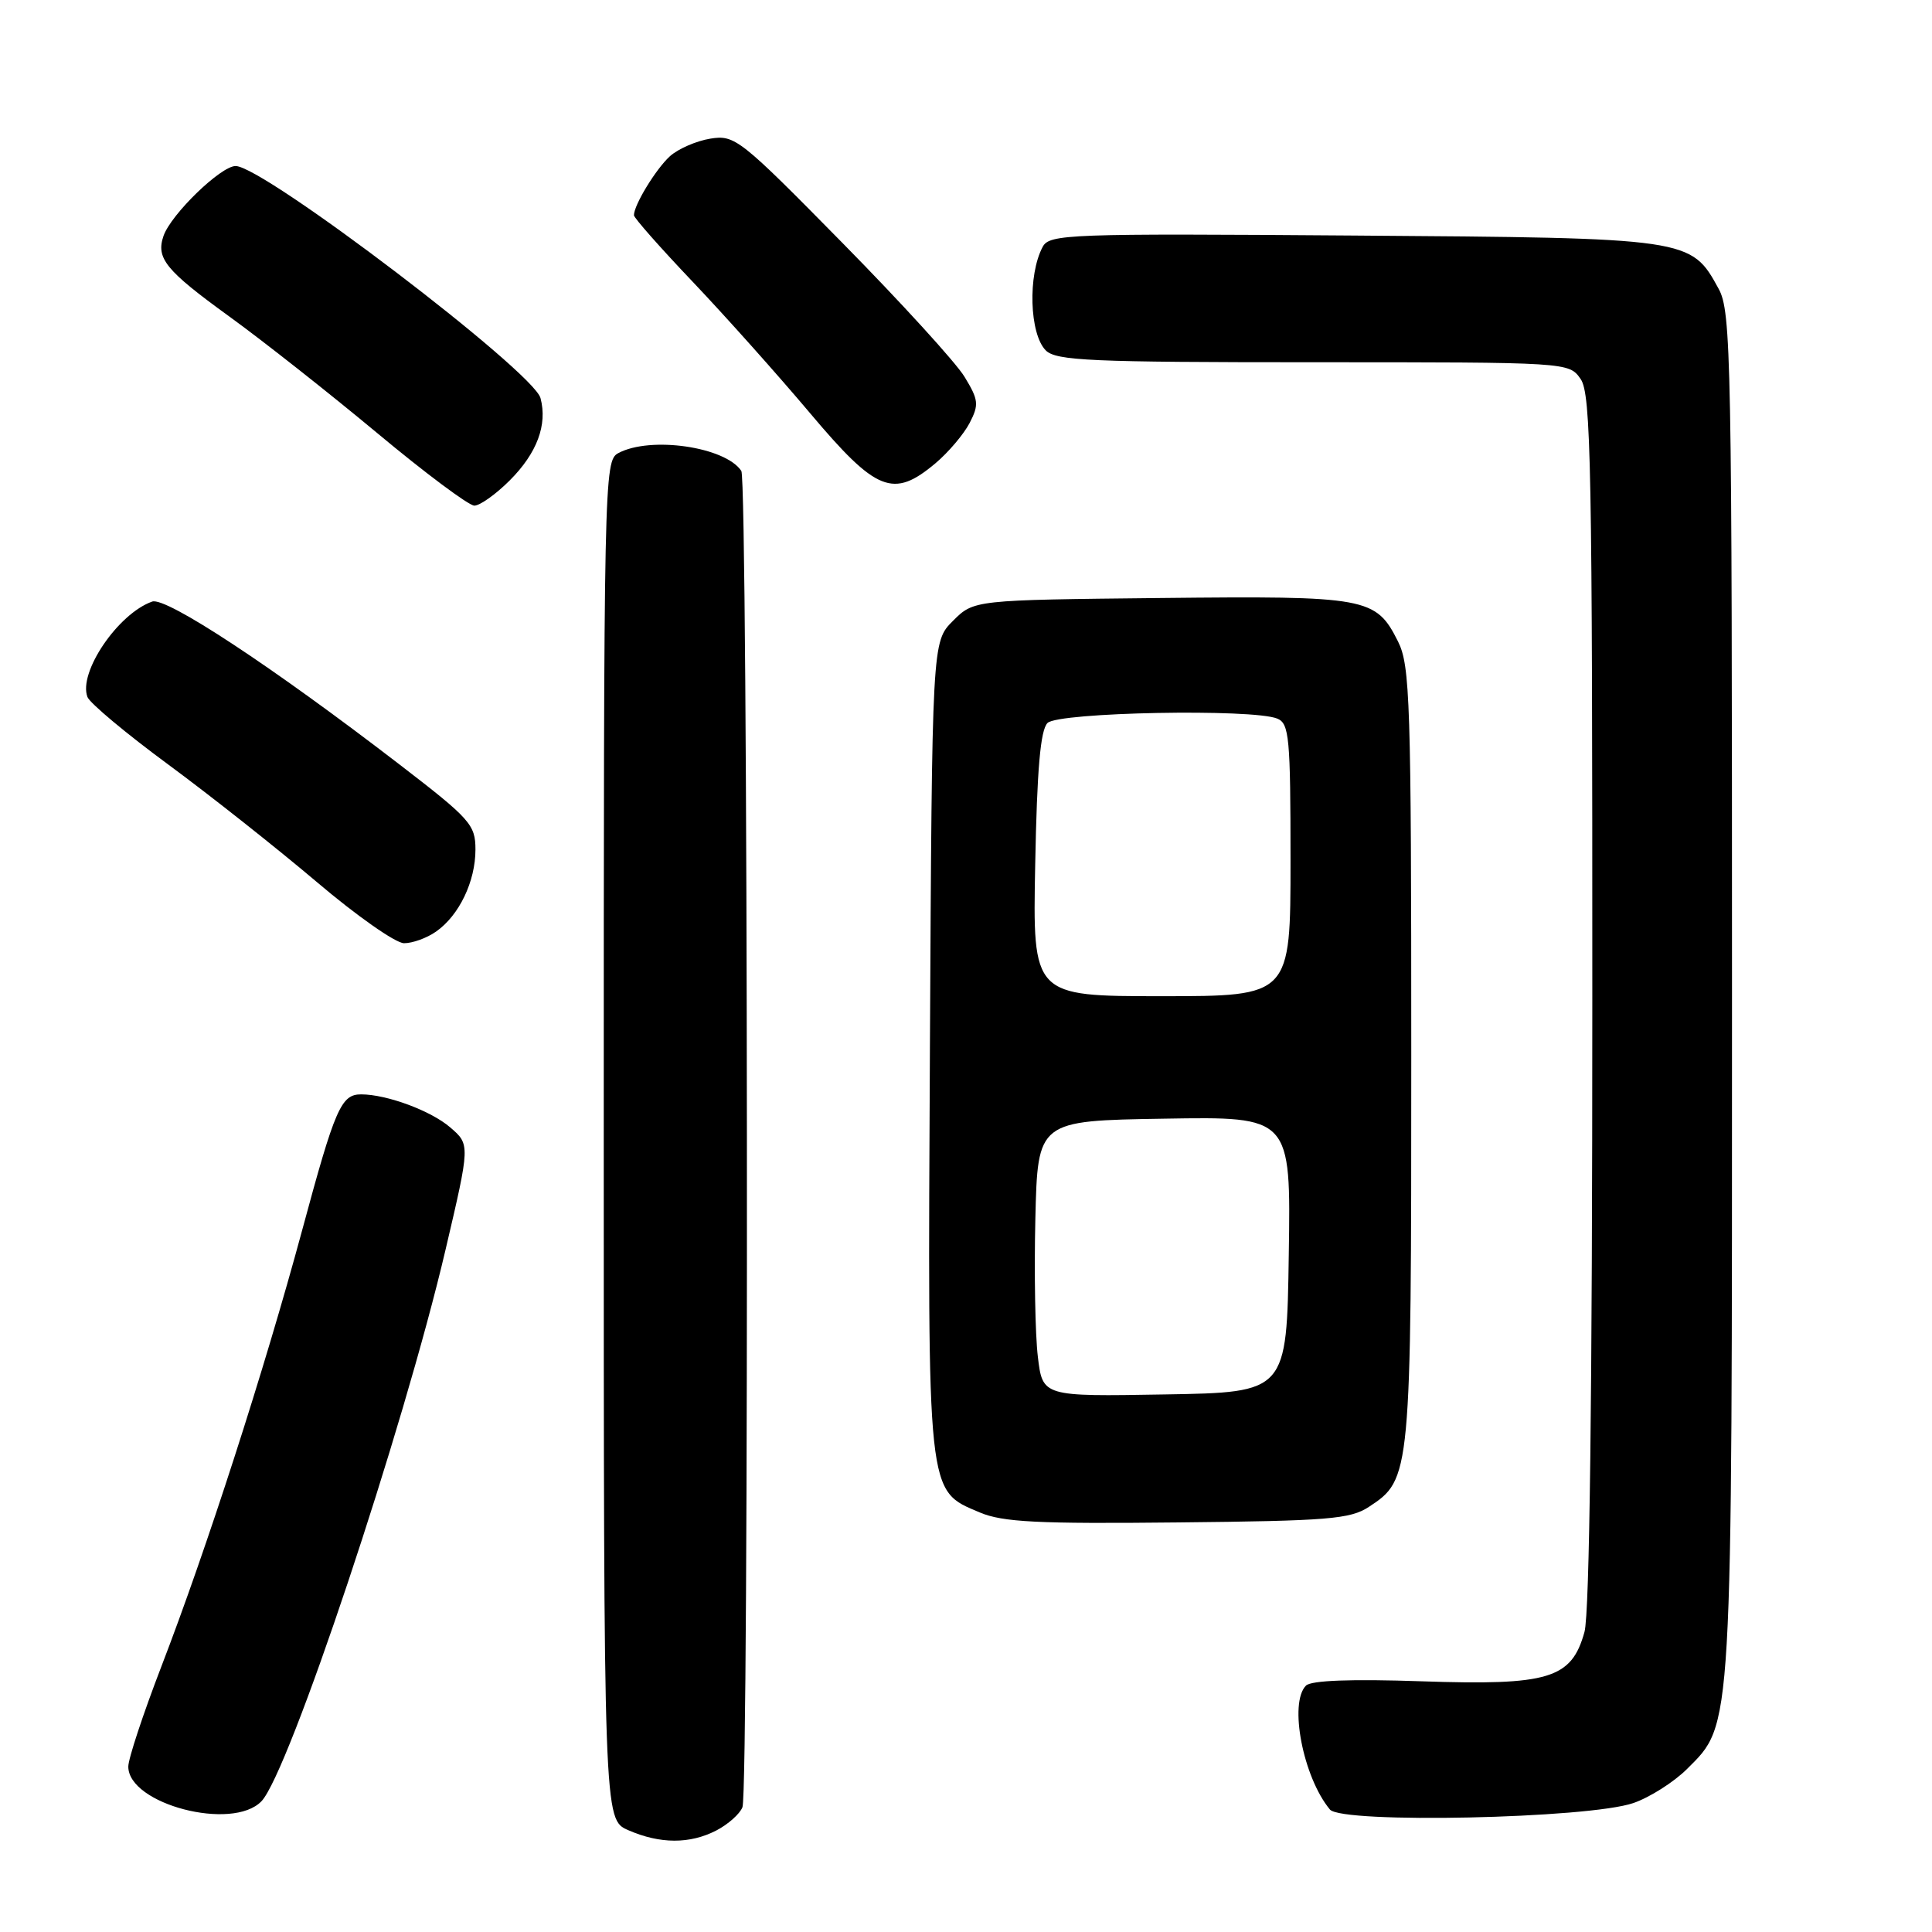 <?xml version="1.0" encoding="UTF-8" standalone="no"?>
<!DOCTYPE svg PUBLIC "-//W3C//DTD SVG 1.1//EN" "http://www.w3.org/Graphics/SVG/1.1/DTD/svg11.dtd" >
<svg xmlns="http://www.w3.org/2000/svg" xmlns:xlink="http://www.w3.org/1999/xlink" version="1.1" viewBox="0 0 256 256">
 <g >
 <path fill="currentColor"
d=" M 94.93 242.54 C 96.48 241.73 98.04 240.35 98.38 239.46 C 99.26 237.15 99.12 63.73 98.23 62.40 C 96.10 59.20 86.19 57.76 81.93 60.04 C 80.04 61.05 80.00 63.11 80.00 151.08 C 80.00 241.10 80.00 241.10 83.25 242.51 C 87.48 244.35 91.41 244.36 94.93 242.54 Z  M 34.64 238.68 C 38.26 234.94 53.45 189.42 59.04 165.58 C 62.30 151.66 62.30 151.66 59.65 149.38 C 57.10 147.18 51.27 145.02 47.87 145.01 C 45.20 145.00 44.41 146.80 40.04 163.00 C 35.01 181.60 27.35 205.33 21.37 220.85 C 18.97 227.09 17.00 233.04 17.00 234.08 C 17.00 239.07 30.79 242.67 34.64 238.68 Z  M 216.44 238.91 C 218.61 238.16 221.80 236.13 223.53 234.41 C 229.62 228.32 229.50 230.35 229.50 131.50 C 229.50 47.34 229.39 41.29 227.73 38.27 C 224.06 31.55 223.95 31.53 179.31 31.21 C 141.52 30.93 139.06 31.02 138.16 32.71 C 136.17 36.44 136.41 44.26 138.57 46.43 C 139.94 47.80 144.56 48.00 174.01 48.00 C 207.88 48.00 207.89 48.00 209.44 50.22 C 210.82 52.19 211.00 61.65 210.99 132.47 C 210.99 184.84 210.63 213.80 209.95 216.25 C 208.23 222.45 205.24 223.35 188.35 222.78 C 179.08 222.46 173.74 222.66 173.05 223.35 C 170.76 225.64 172.66 235.48 176.22 239.77 C 177.80 241.67 210.50 240.97 216.44 238.91 Z  M 181.38 199.67 C 186.96 196.01 187.00 195.63 187.00 139.78 C 187.00 92.96 186.84 88.20 185.25 85.01 C 182.31 79.15 181.19 78.95 153.77 79.24 C 129.04 79.50 129.04 79.50 126.27 82.27 C 123.50 85.04 123.50 85.04 123.22 138.57 C 122.92 198.67 122.78 197.42 129.83 200.41 C 132.85 201.69 137.48 201.93 156.05 201.73 C 175.96 201.53 178.92 201.29 181.38 199.67 Z  M 57.78 123.44 C 60.84 121.30 63.00 116.80 63.00 112.57 C 63.00 109.27 62.33 108.52 52.90 101.27 C 36.05 88.31 22.01 79.07 20.17 79.71 C 15.63 81.31 10.34 89.11 11.59 92.36 C 11.90 93.17 16.73 97.21 22.33 101.33 C 27.92 105.45 36.77 112.46 42.00 116.89 C 47.23 121.33 52.41 124.97 53.53 124.98 C 54.64 124.99 56.56 124.30 57.78 123.44 Z  M 67.54 63.66 C 71.16 60.04 72.56 56.29 71.62 52.75 C 70.68 49.22 34.92 22.00 31.22 22.00 C 29.26 22.00 22.68 28.38 21.67 31.25 C 20.64 34.22 21.94 35.82 30.36 41.92 C 34.84 45.16 43.67 52.13 50.00 57.40 C 56.33 62.68 62.11 66.99 62.85 67.00 C 63.59 67.00 65.70 65.50 67.54 63.66 Z  M 123.96 61.38 C 125.67 59.94 127.70 57.54 128.48 56.05 C 129.74 53.61 129.67 52.99 127.80 49.92 C 126.66 48.04 119.37 40.05 111.61 32.17 C 98.05 18.39 97.37 17.85 94.13 18.37 C 92.27 18.67 89.86 19.72 88.77 20.70 C 86.91 22.39 84.00 27.16 84.00 28.52 C 84.00 28.87 87.50 32.83 91.77 37.32 C 96.05 41.82 103.05 49.66 107.34 54.75 C 116.14 65.20 118.37 66.08 123.96 61.38 Z  M 137.52 179.77 C 137.17 176.87 137.02 168.65 137.19 161.50 C 137.50 148.50 137.50 148.50 154.27 148.23 C 171.05 147.95 171.05 147.95 170.77 166.23 C 170.50 184.50 170.50 184.50 154.33 184.77 C 138.15 185.05 138.15 185.05 137.52 179.77 Z  M 137.17 114.55 C 137.41 101.94 137.86 96.74 138.80 95.80 C 140.22 94.37 166.00 93.88 169.25 95.22 C 170.83 95.87 171.00 97.74 171.00 113.97 C 171.00 132.00 171.00 132.00 153.92 132.00 C 136.83 132.00 136.83 132.00 137.17 114.55 Z "/>
</g>
</svg>